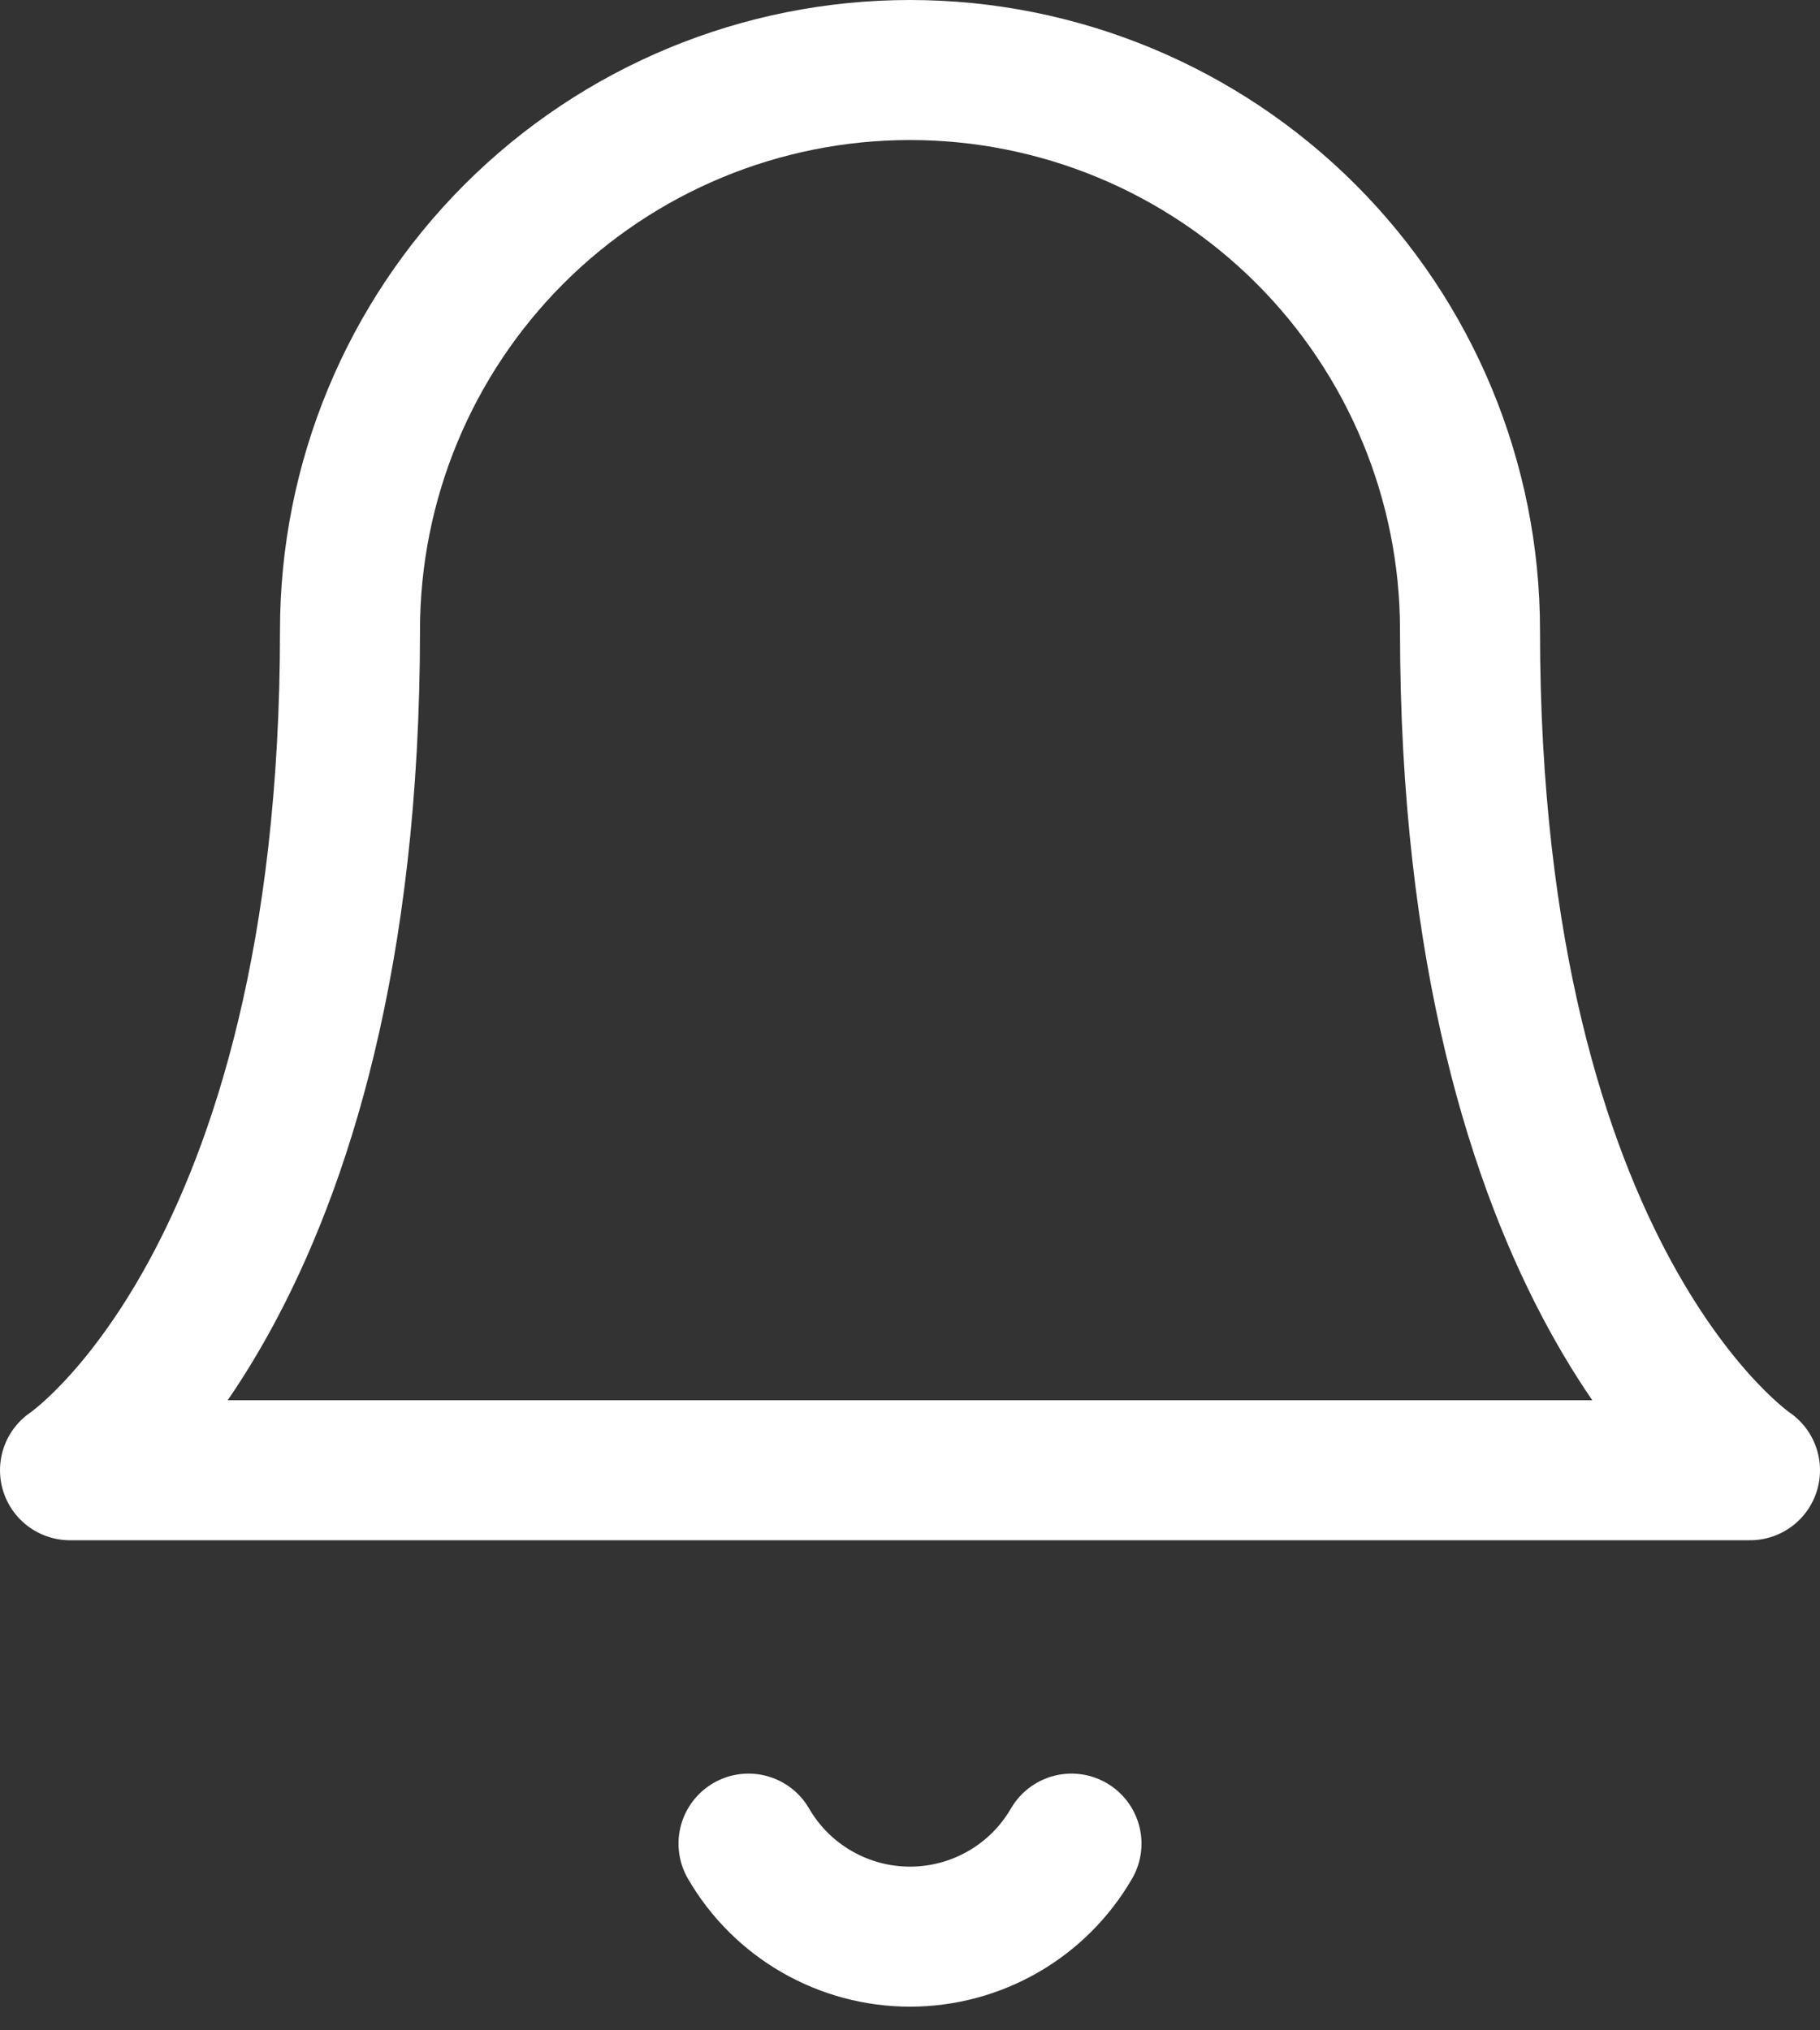 <svg width="26" height="29" viewBox="0 0 26 29" fill="none" xmlns="http://www.w3.org/2000/svg">
<rect x="0" y="0" width="26" height="29" fill="#333333" stroke="none"/>
<path d="M21 9C21 6.878 20.157 4.843 18.657 3.343C17.157 1.843 15.122 1 13 1C10.878 1 8.843 1.843 7.343 3.343C5.843 4.843 5 6.878 5 9C5 18.333 1 21 1 21H25C25 21 21 18.333 21 9Z" stroke="white" stroke-width="2" stroke-linecap="round" stroke-linejoin="round"/>
<path d="M15.307 26.333C15.072 26.738 14.736 27.073 14.331 27.306C13.926 27.539 13.467 27.662 13 27.662C12.533 27.662 12.074 27.539 11.669 27.306C11.264 27.073 10.928 26.738 10.693 26.333" stroke="white" stroke-width="2" stroke-linecap="round" stroke-linejoin="round"/>
</svg>
